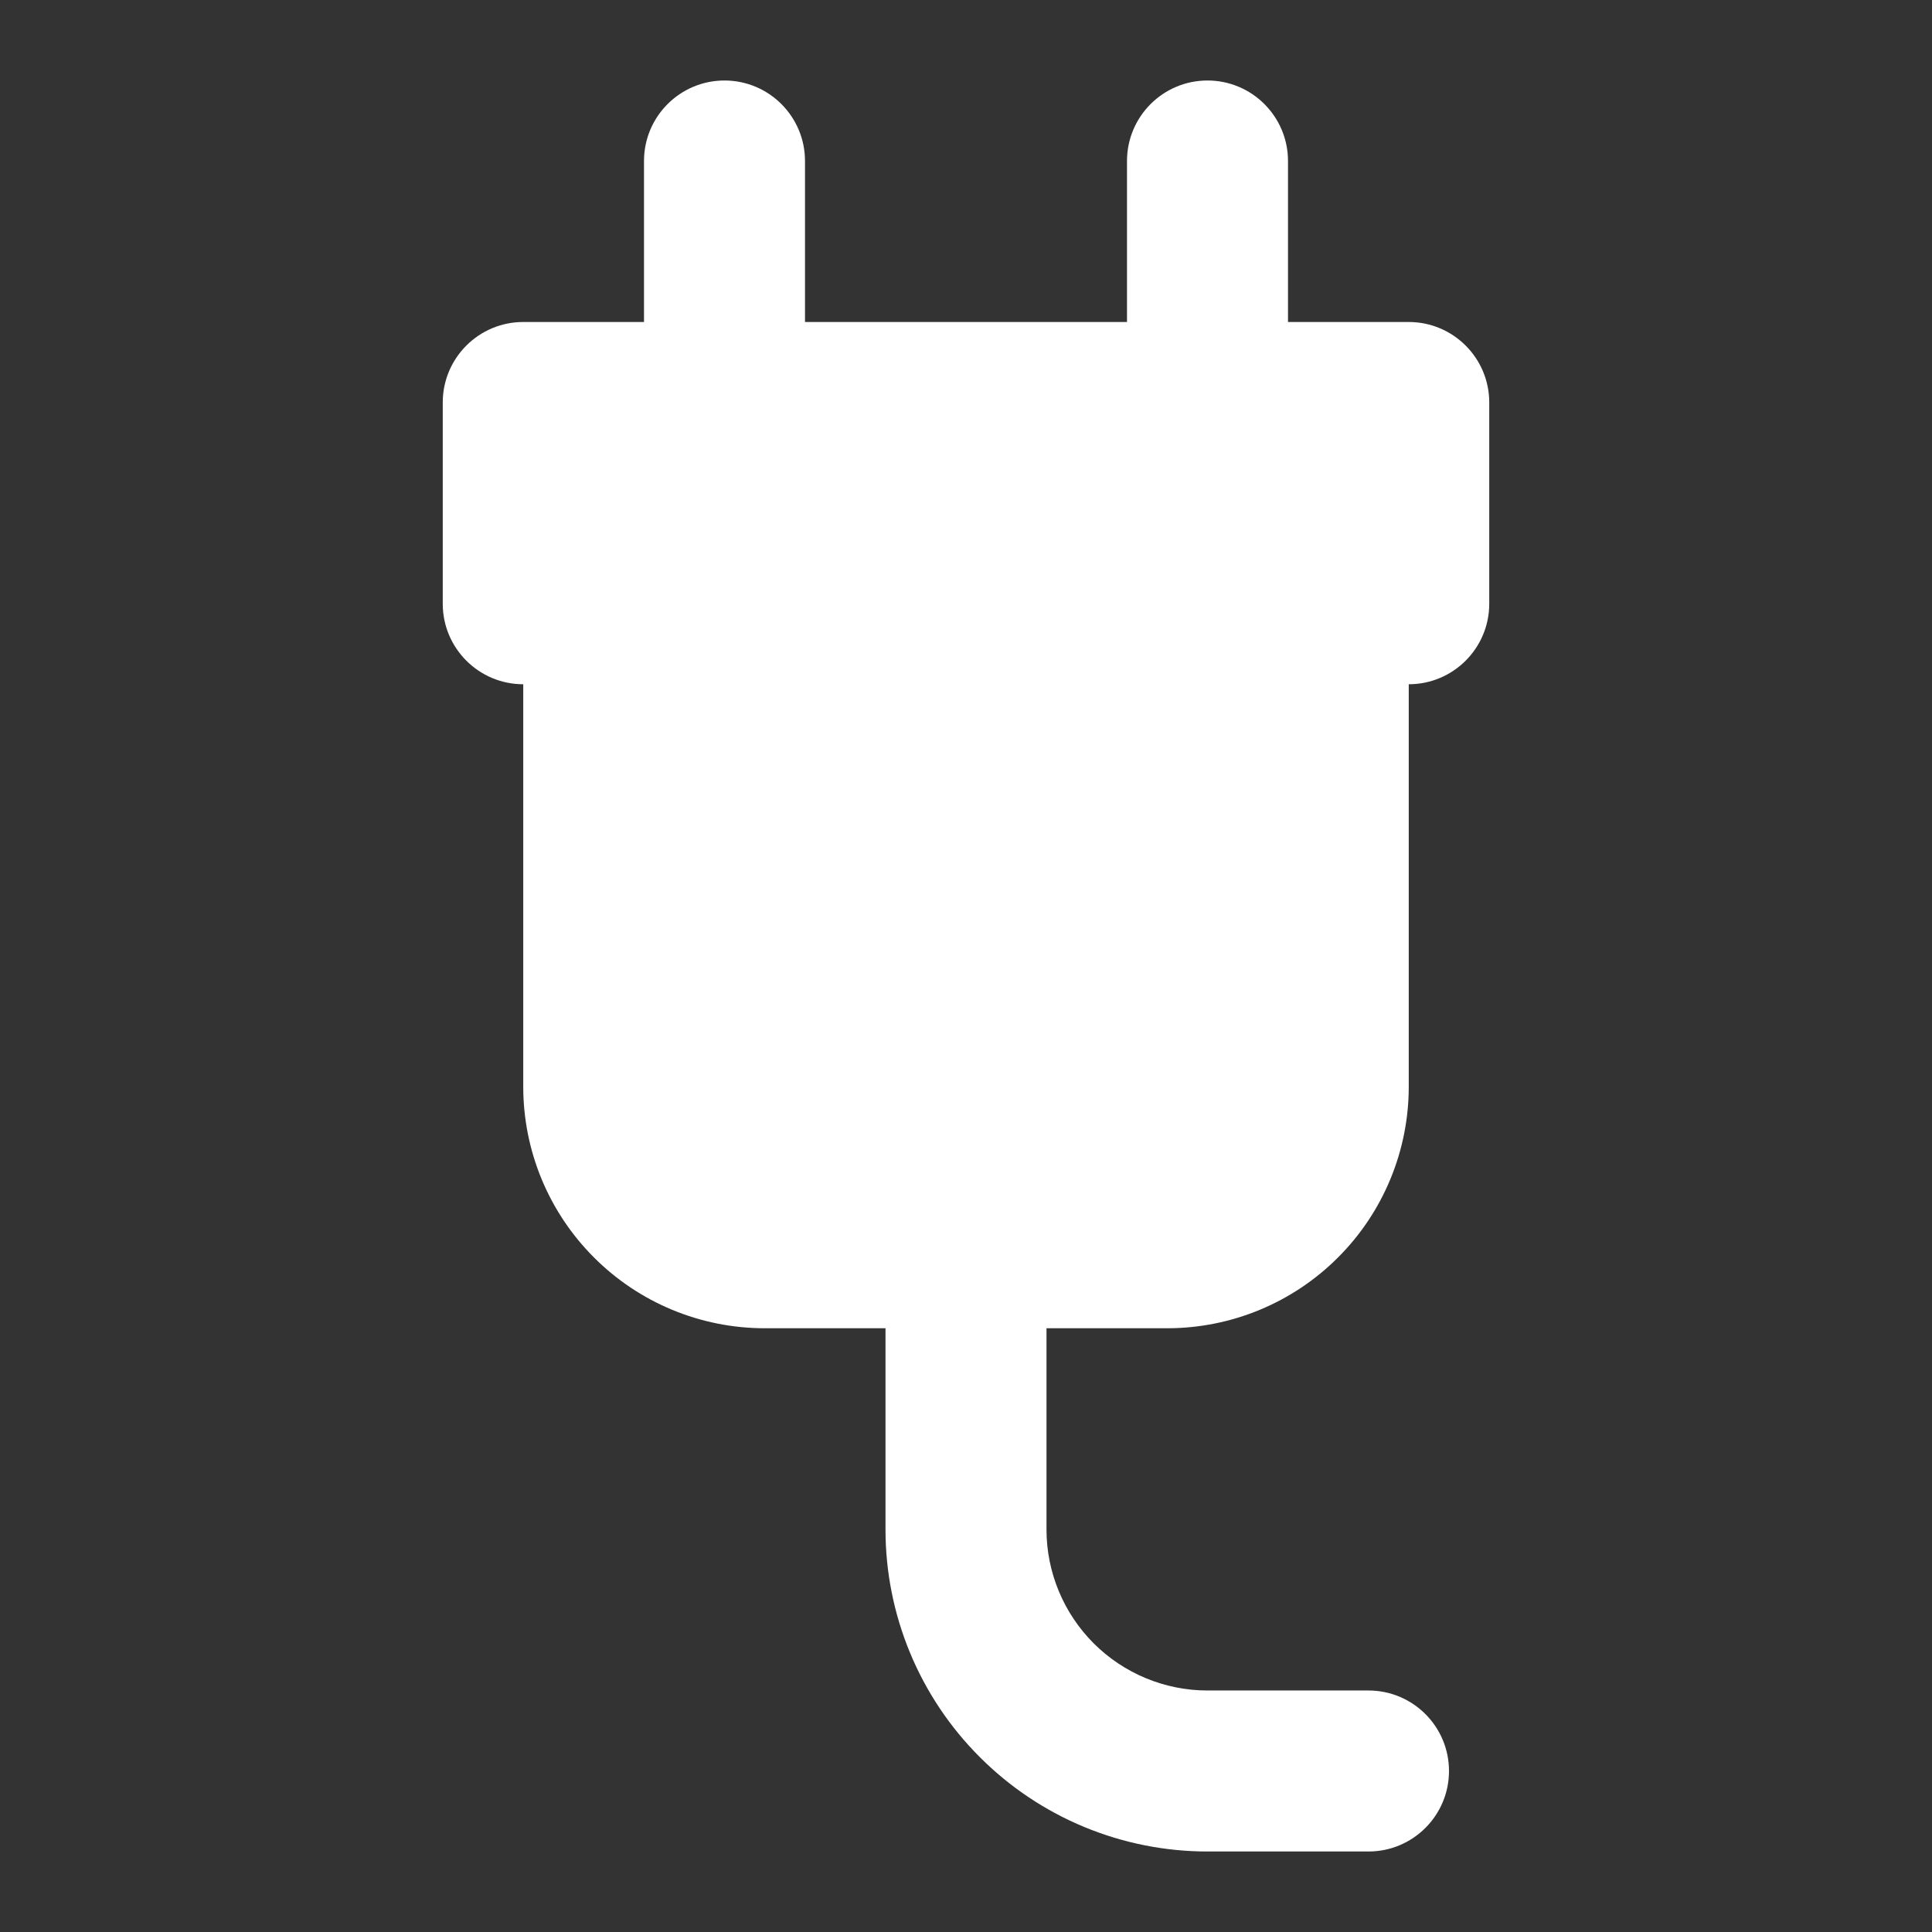 <svg xmlns="http://www.w3.org/2000/svg" xmlns:xlink="http://www.w3.org/1999/xlink" xmlns:serif="http://www.serif.com/" viewBox="0 0 24 24" version="1.1" xml:space="preserve" style="" x="0px" y="0px" fill-rule="evenodd" clip-rule="evenodd" stroke-linejoin="round" stroke-miterlimit="2"><rect x="0" y="0" width="24" height="24" fill="#333333" stroke="none"/><g><g><path d="M6.5,8.5l-0,5c-0,0.796 0.316,1.559 0.879,2.121c0.562,0.563 1.325,0.879 2.121,0.879c1.488,0 3.512,0 5,0c0.796,0 1.559,-0.316 2.121,-0.879c0.563,-0.562 0.879,-1.325 0.879,-2.121l-0,-5c0.552,0 1,-0.448 1,-1l0,-2.5c0,-0.552 -0.448,-1 -1,-1l-11,-0c-0.552,0 -1,0.448 -1,1l-0,2.5c-0,0.552 0.448,1 1,1Z" fill="white"/><path d="M10,5l0,-3c-0,-0.552 -0.448,-1 -1,-1c-0.552,0 -1,0.448 -1,1l0,3c-0,0.552 0.448,1 1,1c0.552,0 1,-0.448 1,-1Z" fill="white"/><path d="M16,5l0,-3c0,-0.552 -0.448,-1 -1,-1c-0.552,-0 -1,0.448 -1,1l0,3c0,0.552 0.448,1 1,1c0.552,-0 1,-0.448 1,-1Z" fill="white"/><path d="M11,15.5c0,-0 -0,1.796 -0,3.5c-0,1.061 0.421,2.078 1.172,2.828c0.75,0.751 1.767,1.172 2.828,1.172c1.063,-0 2,-0 2,-0c0.552,0 1,-0.448 1,-1c0,-0.552 -0.448,-1 -1,-1l-2,-0c-0.53,-0 -1.039,-0.211 -1.414,-0.586c-0.375,-0.375 -0.586,-0.884 -0.586,-1.414c-0,-1.704 -0,-3.5 -0,-3.5c0,-0.552 -0.448,-1 -1,-1c-0.552,-0 -1,0.448 -1,1Z" fill="white"/></g></g></svg>
